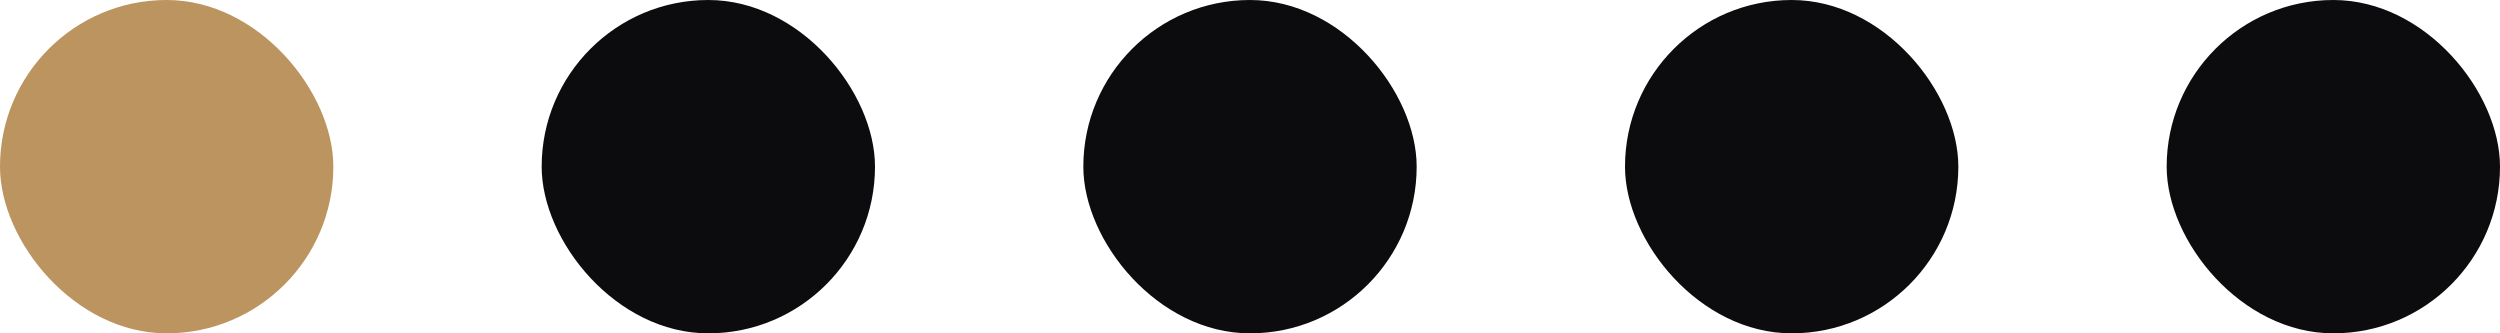 <svg width="120" height="16" viewBox="0 0 120 16" fill="none" xmlns="http://www.w3.org/2000/svg">
<g id="Carousel pagination">
<rect id="active slide pagination" width="16" height="16" rx="8" fill="#BB945F"/>
<rect id="active slide pagination_2" x="26" width="16" height="16" rx="8" fill="#0C0C0E"/>
<rect id="active slide pagination_3" x="78" width="16" height="16" rx="8" fill="#0C0C0E"/>
<rect id="active slide pagination_4" x="104" width="16" height="16" rx="8" fill="#0C0C0E"/>
<rect id="active slide pagination_5" x="52" width="16" height="16" rx="8" fill="#0C0C0E"/>
</g>
</svg>
